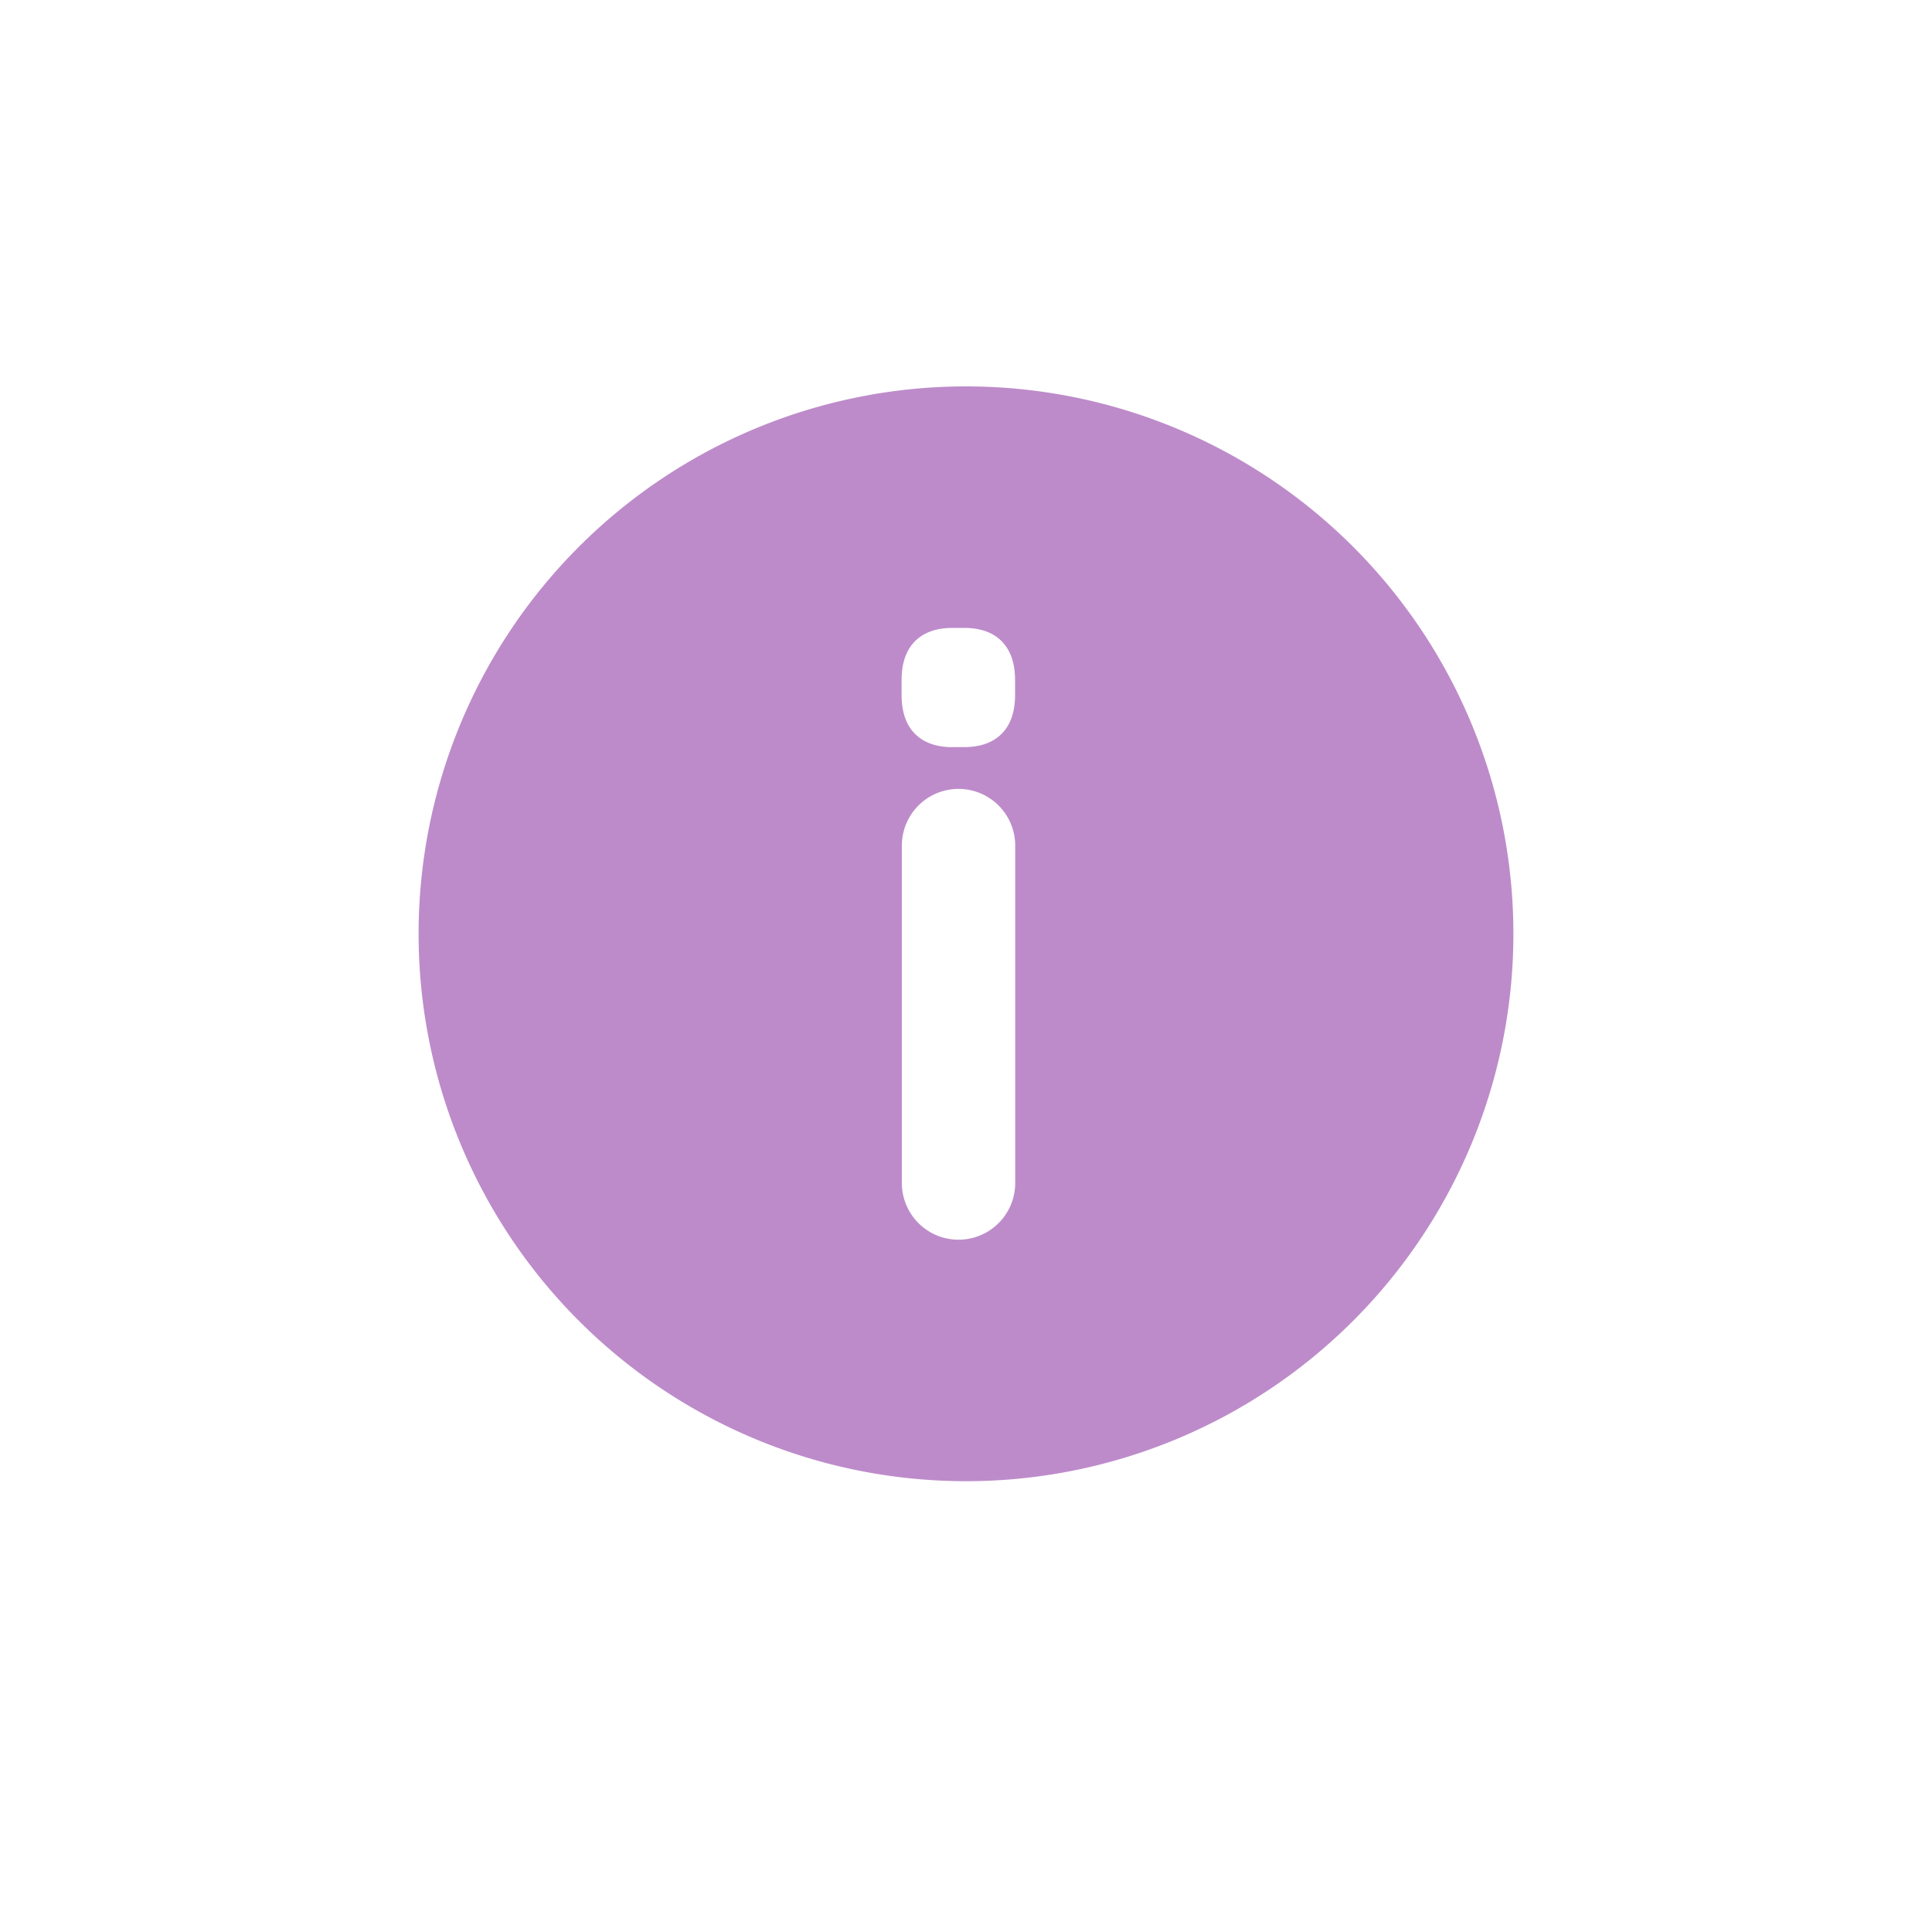 <svg xmlns="http://www.w3.org/2000/svg" width="30" height="30"><g fill="none" fill-rule="evenodd"><path d="M0 0h30v30H0z"/><path fill="#BD8BCA" d="M15 23a8.5 8.5 0 1 1 0-17 8.5 8.5 0 0 1 0 17zm-.116-10.75a.88.88 0 0 0-.88.88v5.24a.88.88 0 1 0 1.76 0v-5.24a.88.88 0 0 0-.88-.88zm-.09-.649h.173c.256 0 .452-.07.59-.21.136-.139.205-.34.205-.6v-.23c0-.261-.069-.462-.206-.602-.137-.14-.333-.209-.59-.209h-.171c-.256 0-.453.07-.59.21-.137.14-.205.34-.205.6v.23c0 .262.068.462.205.602.137.14.334.21.59.21z"/></g></svg>